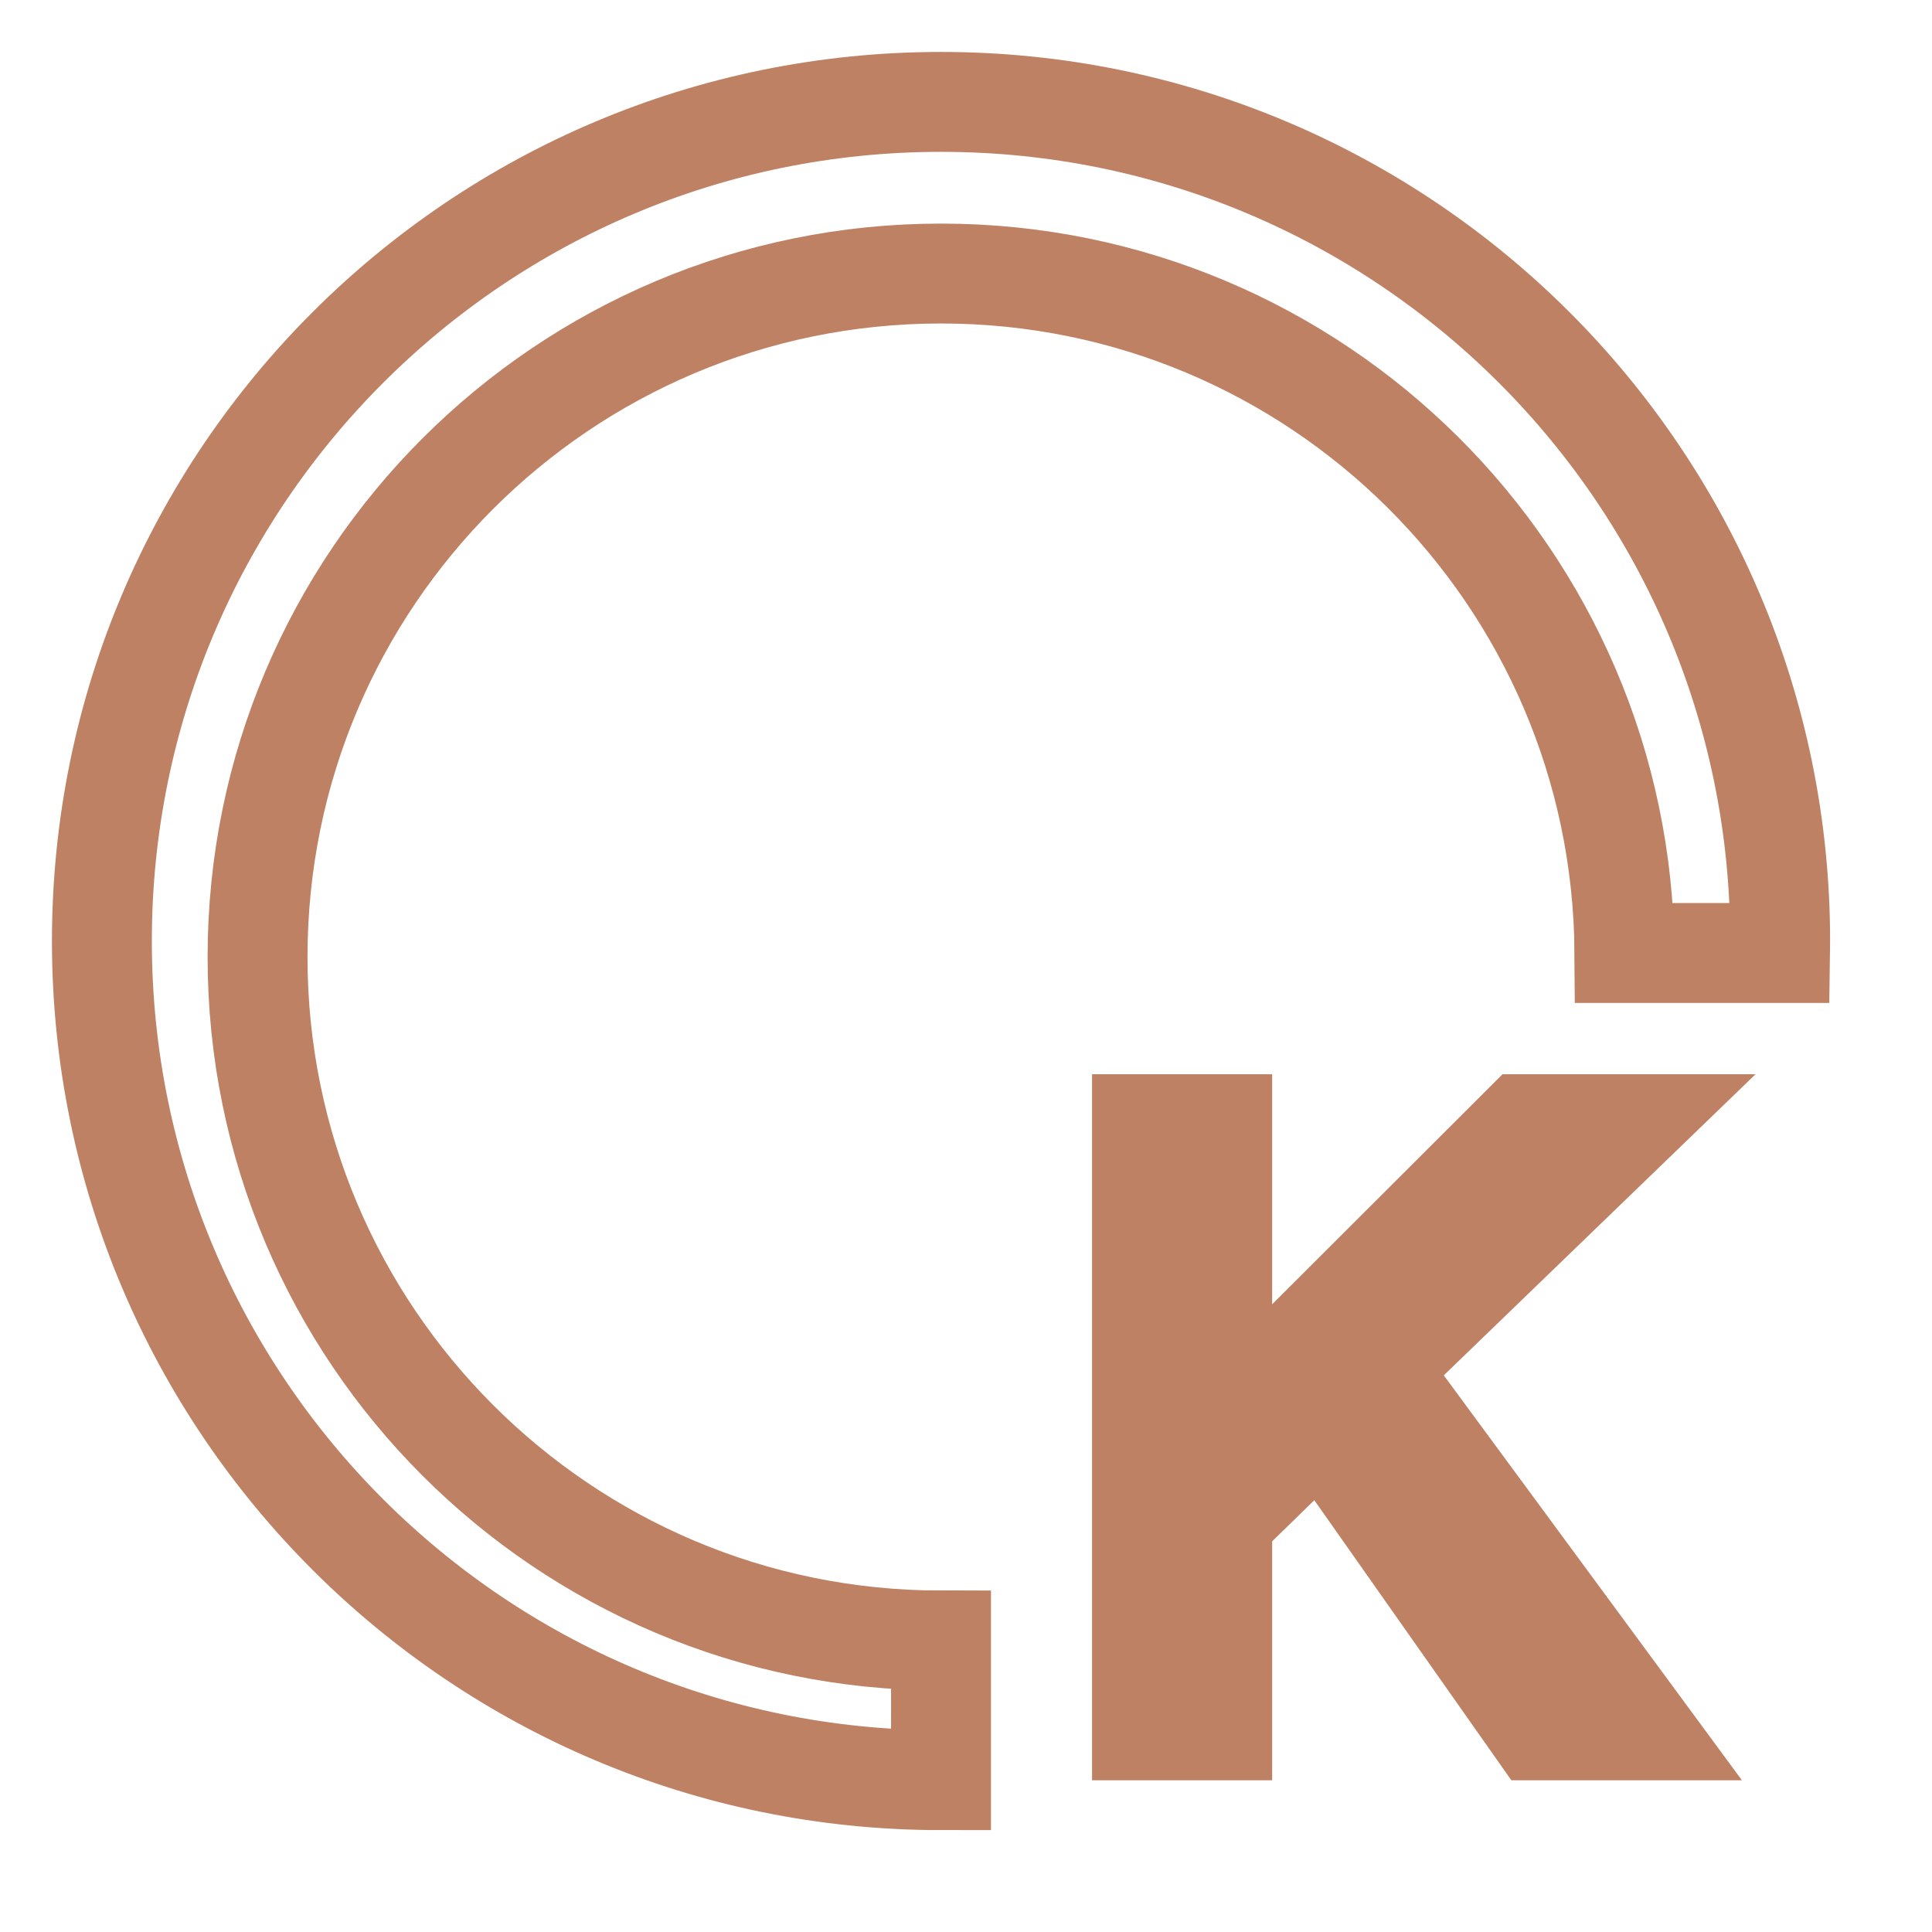 <svg 
 xmlns="http://www.w3.org/2000/svg"
 xmlns:xlink="http://www.w3.org/1999/xlink"
 width="483.5px" height="483.5px">
<path fillRule="evenodd"  stroke="rgb(191, 129, 99)" stroke-width="25px" stroke-linecap="butt" strokeLinejoin="miter" fill="none"
 d="M445.462,238.500 L406.532,238.500 C405.992,144.496 329.631,68.455 235.500,68.455 C141.035,68.455 64.455,145.035 64.455,239.500 C64.455,333.965 141.035,410.545 235.500,410.545 L235.500,445.500 C119.520,445.500 25.500,351.480 25.500,235.500 C25.500,119.520 119.520,25.500 235.500,25.500 C351.480,25.500 445.500,119.520 445.500,235.500 C445.500,236.503 445.476,237.500 445.462,238.500 ZM305.866,356.558 L381.196,281.333 L408.409,281.333 L344.773,342.796 L411.203,433.025 L384.714,433.025 L330.700,356.248 L305.866,380.461 L305.866,433.025 L285.793,433.025 L285.793,281.333 L305.866,281.333 L305.866,356.558 Z"/>
</svg>